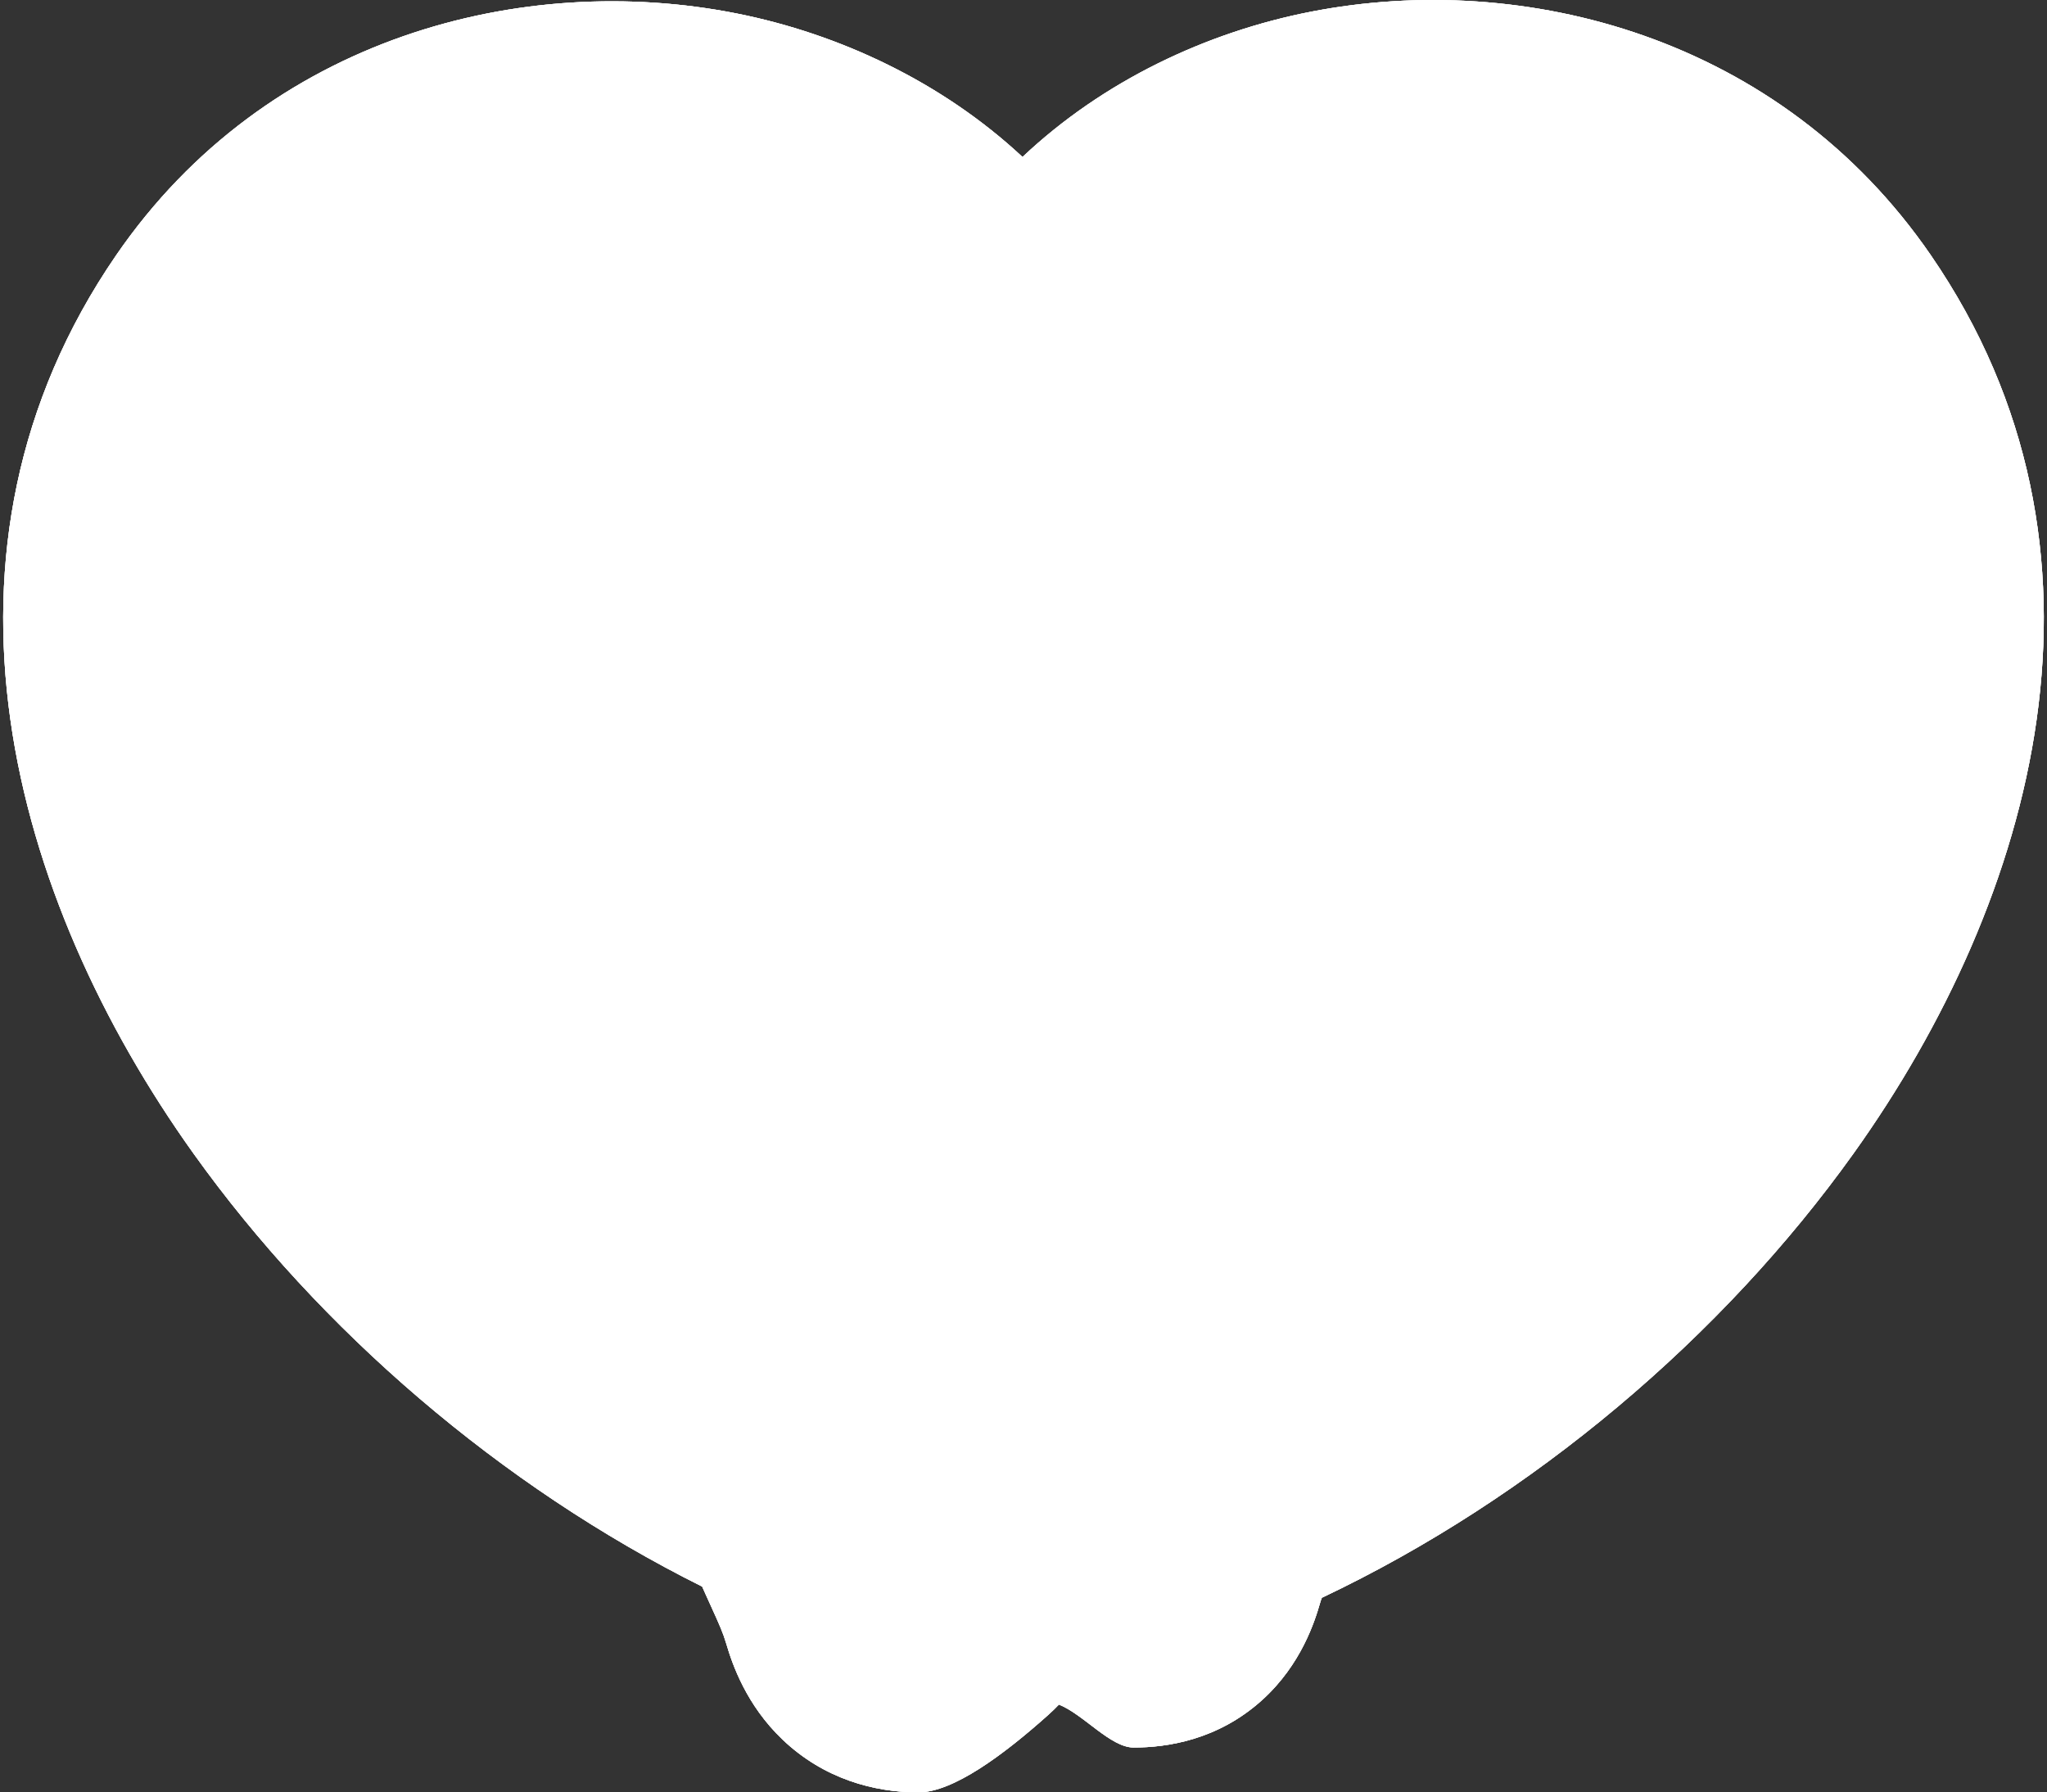 <svg width="322" height="282" viewBox="0 0 322 282" fill="none" xmlns="http://www.w3.org/2000/svg">
  <rect x="0" y="0" width="322" height="282" fill="#333333" stroke="none"/>
  <path fill-rule="evenodd" clip-rule="evenodd"
        d="M30.454 181.508C50.267 209.222 78.694 233.785 110.453 249.624C110.628 250.019 110.801 250.404 110.971 250.781C111.294 251.497 111.582 252.131 111.84 252.699C113.205 255.703 113.734 256.869 114.272 258.692C115.21 261.87 117.402 268.254 123.085 273.682C129.578 279.884 137.504 282 144.471 282C149.858 282 157.74 276.223 164.915 269.793C165.502 269.267 166.054 268.73 166.572 268.185C170.417 269.704 174.685 274.942 178.322 274.942C183.469 274.942 191.525 273.827 198.554 267.46C204.721 261.874 206.839 254.999 207.63 252.275C207.726 251.945 207.807 251.691 207.927 251.385C241.142 235.639 270.983 210.271 291.545 181.508C320.271 141.326 335.634 86.586 303.722 40.148C280.098 5.771 239.776 -4.705 206.22 1.842C189.844 5.037 173.543 12.707 160.844 24.699C148.188 12.901 132.029 5.323 115.854 2.114C82.363 -4.531 41.962 5.685 18.278 40.148C-13.634 86.586 1.729 141.326 30.454 181.508Z"
        fill="white"/>
  <path fill-rule="evenodd" clip-rule="evenodd"
        d="M30.454 181.508C50.267 209.222 78.694 233.785 110.453 249.624C110.628 250.019 110.801 250.404 110.971 250.781C111.294 251.497 111.582 252.131 111.84 252.699C113.205 255.703 113.734 256.869 114.272 258.692C115.21 261.87 117.402 268.254 123.085 273.682C129.578 279.884 137.504 282 144.471 282C149.858 282 157.74 276.223 164.915 269.793C165.502 269.267 166.054 268.73 166.572 268.185C170.417 269.704 174.685 274.942 178.322 274.942C183.469 274.942 191.525 273.827 198.554 267.46C204.721 261.874 206.839 254.999 207.63 252.275C207.726 251.945 207.807 251.691 207.927 251.385C241.142 235.639 270.983 210.271 291.545 181.508C320.271 141.326 335.634 86.586 303.722 40.148C280.098 5.771 239.776 -4.705 206.22 1.842C189.844 5.037 173.543 12.707 160.844 24.699C148.188 12.901 132.029 5.323 115.854 2.114C82.363 -4.531 41.962 5.685 18.278 40.148C-13.634 86.586 1.729 141.326 30.454 181.508Z"
        fill="white"/>
  <path fill-rule="evenodd" clip-rule="evenodd"
        d="M30.454 181.508C50.267 209.222 78.694 233.785 110.453 249.624C110.628 250.019 110.801 250.404 110.971 250.781C111.294 251.497 111.582 252.131 111.84 252.699C113.205 255.703 113.734 256.869 114.272 258.692C115.21 261.87 117.402 268.254 123.085 273.682C129.578 279.884 137.504 282 144.471 282C149.858 282 157.74 276.223 164.915 269.793C165.502 269.267 166.054 268.73 166.572 268.185C170.417 269.704 174.685 274.942 178.322 274.942C183.469 274.942 191.525 273.827 198.554 267.46C204.721 261.874 206.839 254.999 207.63 252.275C207.726 251.945 207.807 251.691 207.927 251.385C241.142 235.639 270.983 210.271 291.545 181.508C320.271 141.326 335.634 86.586 303.722 40.148C280.098 5.771 239.776 -4.705 206.22 1.842C189.844 5.037 173.543 12.707 160.844 24.699C148.188 12.901 132.029 5.323 115.854 2.114C82.363 -4.531 41.962 5.685 18.278 40.148C-13.634 86.586 1.729 141.326 30.454 181.508Z"
        fill="white"/>
</svg>
